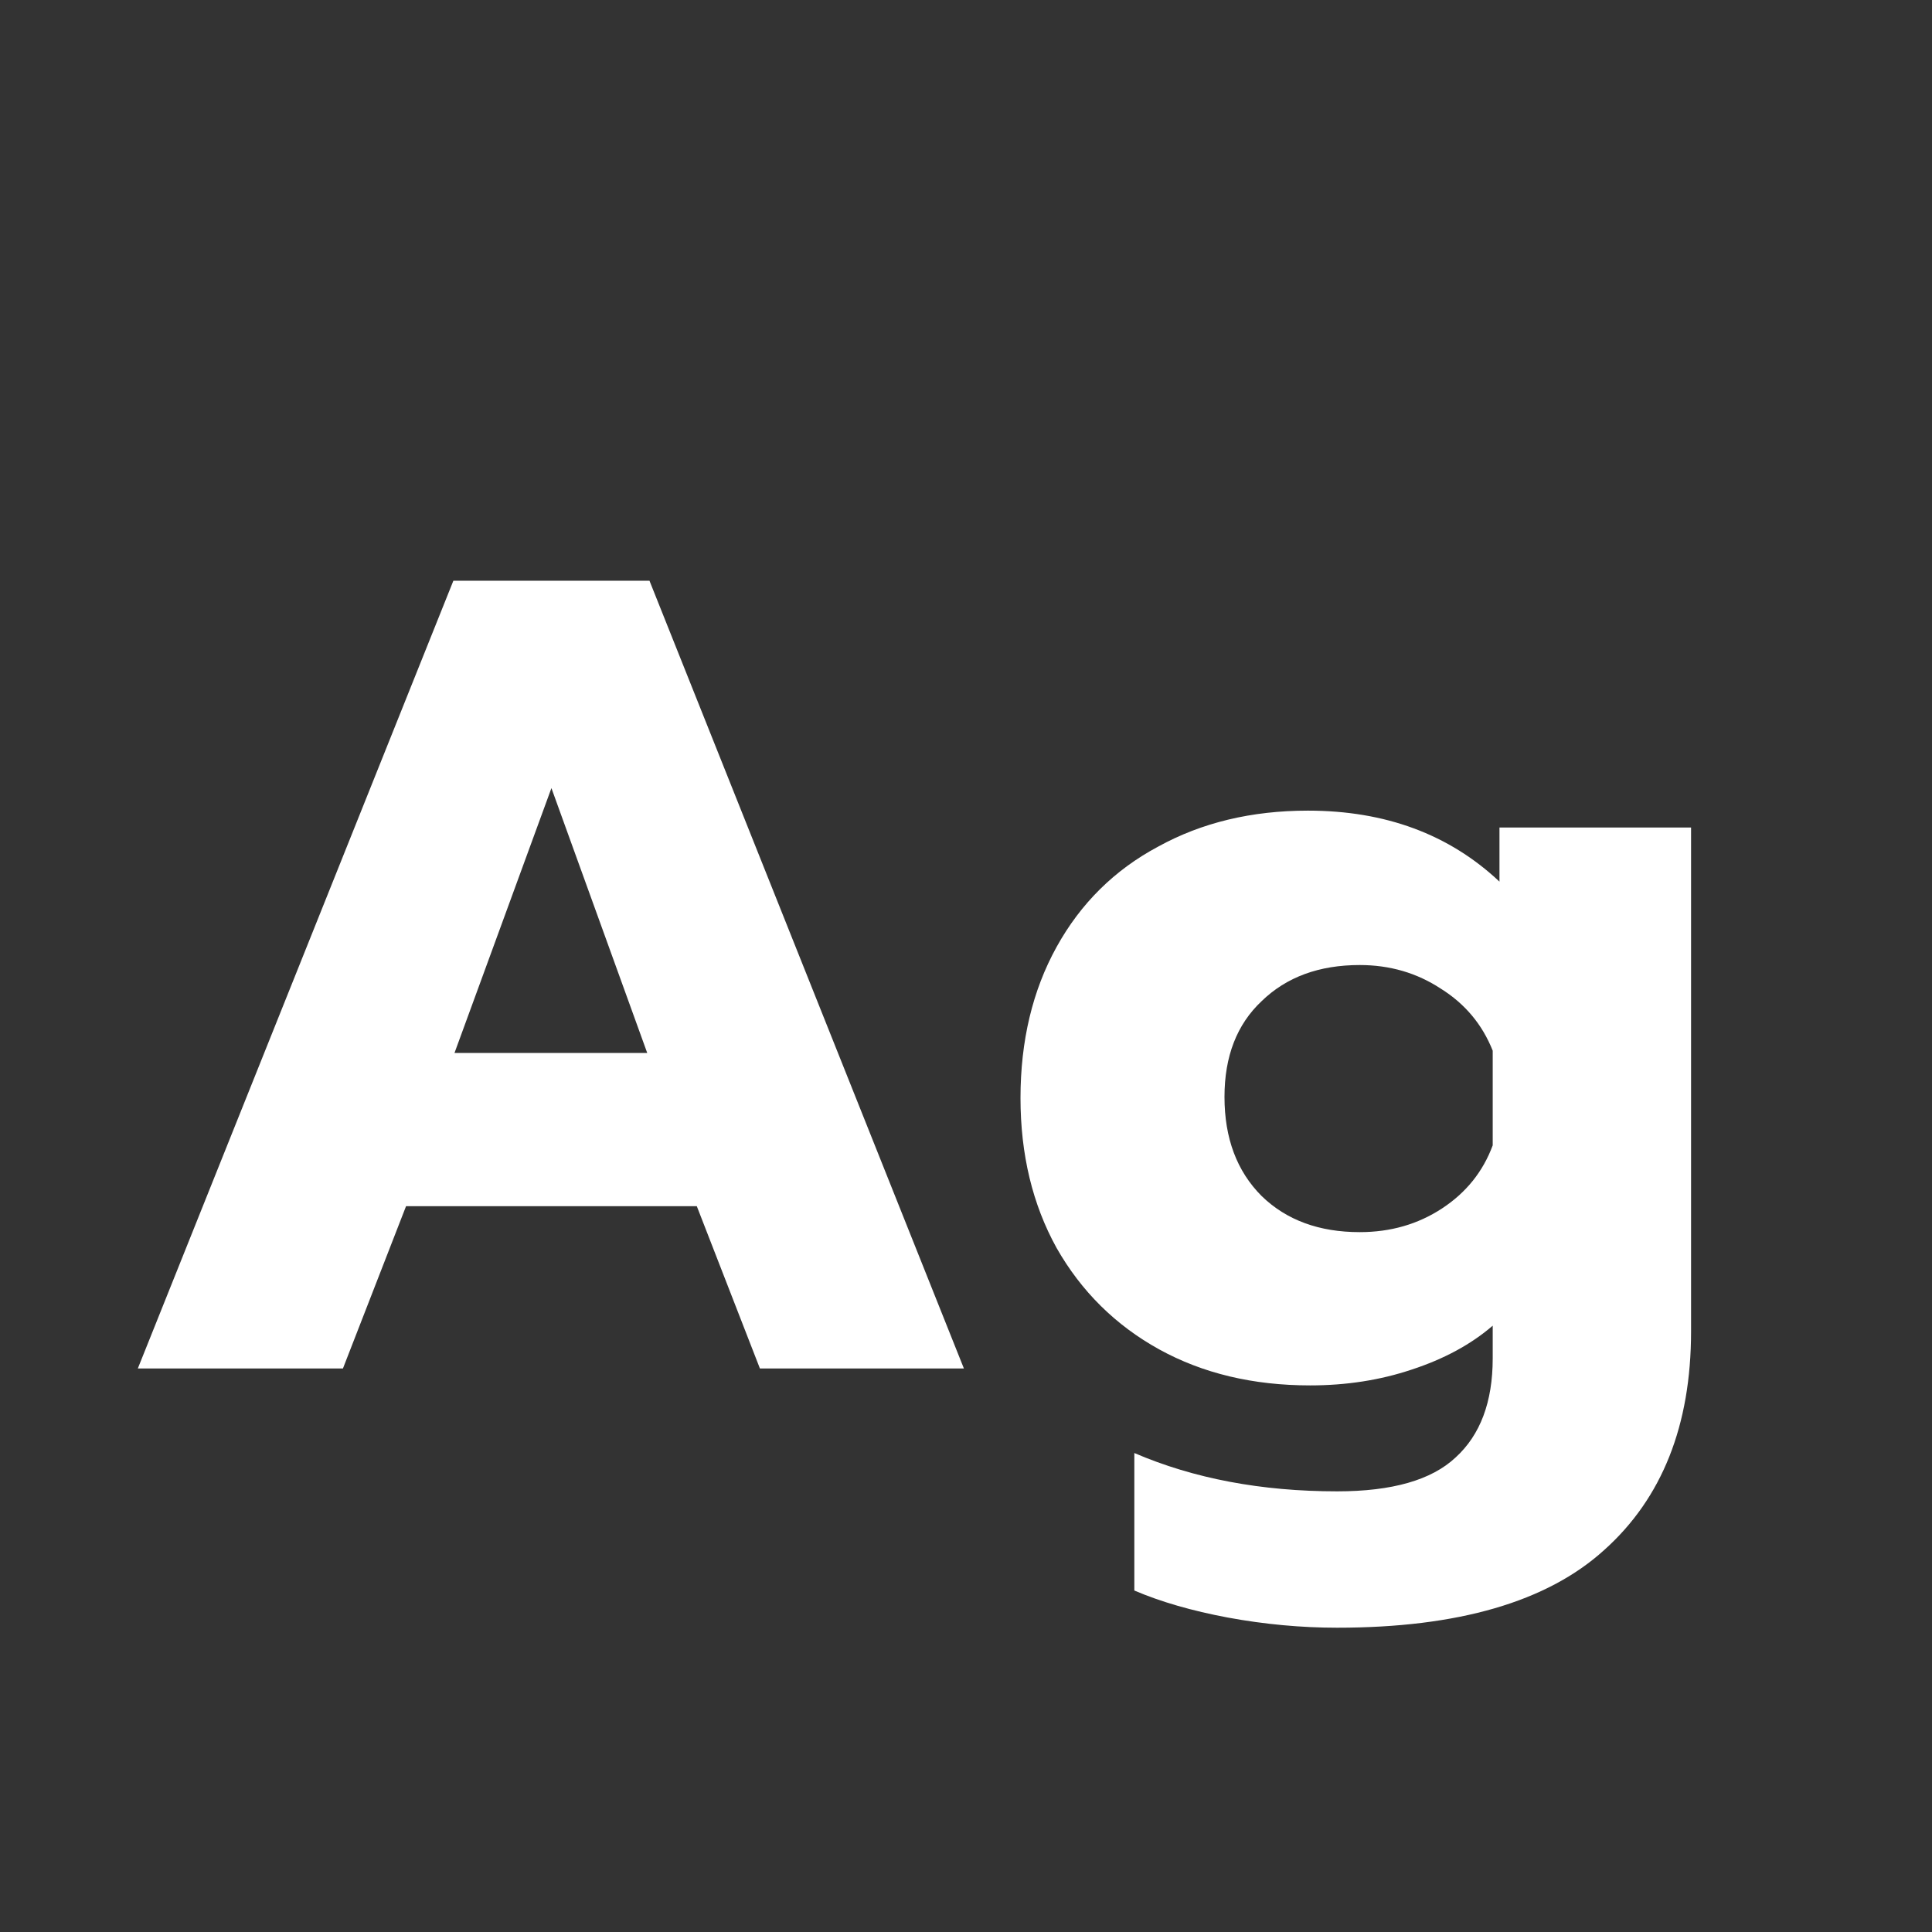 <svg width="24" height="24" viewBox="0 0 24 24" fill="none" xmlns="http://www.w3.org/2000/svg">
<rect x="0" y="0" width="24" height="24" fill="#333333" stroke="none"/>
<path d="M5.632 7.214H8.068L11.974 17H9.44L8.656 14.984H5.044L4.26 17H1.712L5.632 7.214ZM8.04 13.08L6.85 9.79L5.646 13.08H8.04ZM16.611 20.22C16.163 20.22 15.71 20.178 15.253 20.094C14.805 20.01 14.418 19.898 14.091 19.758V18.05C14.829 18.367 15.668 18.526 16.611 18.526C17.293 18.526 17.782 18.386 18.081 18.106C18.389 17.826 18.543 17.415 18.543 16.874V16.468C18.273 16.701 17.936 16.883 17.535 17.014C17.143 17.145 16.723 17.21 16.275 17.21C15.566 17.21 14.941 17.061 14.399 16.762C13.858 16.463 13.433 16.043 13.125 15.502C12.826 14.961 12.677 14.34 12.677 13.64C12.677 12.931 12.826 12.305 13.125 11.764C13.424 11.223 13.844 10.807 14.385 10.518C14.927 10.219 15.547 10.07 16.247 10.07C17.209 10.07 18.002 10.364 18.627 10.952V10.28H21.007V16.538C21.007 17.705 20.648 18.61 19.929 19.254C19.22 19.898 18.114 20.22 16.611 20.22ZM16.891 15.306C17.274 15.306 17.614 15.208 17.913 15.012C18.212 14.816 18.422 14.555 18.543 14.228V13.052C18.413 12.725 18.198 12.469 17.899 12.282C17.601 12.086 17.265 11.988 16.891 11.988C16.387 11.988 15.981 12.137 15.673 12.436C15.365 12.725 15.211 13.122 15.211 13.626C15.211 14.139 15.365 14.55 15.673 14.858C15.981 15.157 16.387 15.306 16.891 15.306Z" fill="white"/>
</svg>
